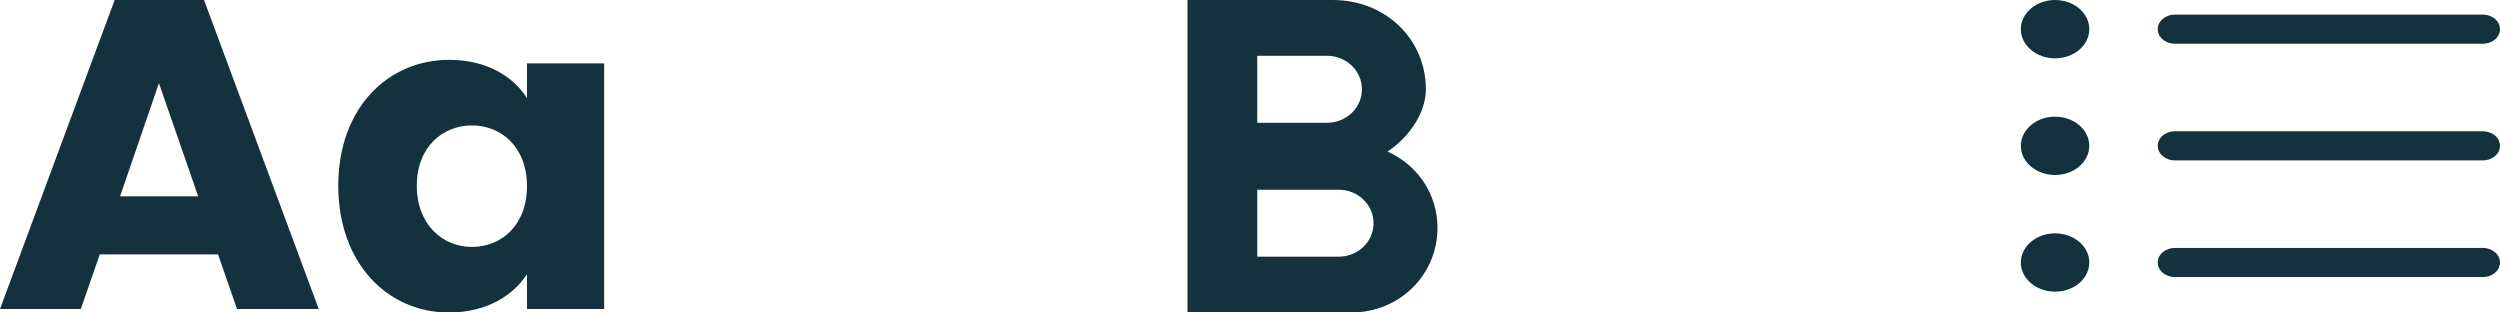 <svg width="120" height="15" viewBox="0 0 120 15" fill="none" xmlns="http://www.w3.org/2000/svg">
<path d="M66.6 7.275C67.683 6.557 68.442 5.379 68.442 4.286C68.442 1.864 66.488 0 63.977 0H57V15H64.859C67.192 15 69 13.179 69 10.939C69 9.311 68.04 7.918 66.6 7.275V7.275ZM60.349 2.679H63.698C64.624 2.679 65.372 3.396 65.372 4.286C65.372 5.175 64.624 5.893 63.698 5.893H60.349V2.679ZM64.256 12.321H60.349V9.107H64.256C65.182 9.107 65.93 9.825 65.93 10.714C65.93 11.604 65.182 12.321 64.256 12.321Z" fill="#14323E"/>
<path d="M11.376 14.831H15.299L9.794 0H5.504L0 14.831H3.879L4.789 12.211H10.466L11.376 14.831ZM9.513 9.423H5.764L7.628 3.993L9.513 9.423Z" fill="#14323E"/>
<path d="M16.237 8.915C16.237 12.634 18.599 15 21.546 15C23.344 15 24.623 14.197 25.295 13.162V14.831H29V3.042H25.295V4.711C24.645 3.676 23.366 2.873 21.567 2.873C18.599 2.873 16.237 5.197 16.237 8.915ZM25.295 8.937C25.295 10.817 24.059 11.852 22.651 11.852C21.264 11.852 20.007 10.796 20.007 8.915C20.007 7.035 21.264 6.021 22.651 6.021C24.059 6.021 25.295 7.056 25.295 8.937Z" fill="#14323E"/>
<path fill-rule="evenodd" clip-rule="evenodd" d="M103.571 12.6C103.571 12.414 103.658 12.236 103.812 12.105C103.966 11.974 104.175 11.9 104.393 11.9H119.179C119.396 11.9 119.605 11.974 119.759 12.105C119.913 12.236 120 12.414 120 12.6C120 12.786 119.913 12.964 119.759 13.095C119.605 13.226 119.396 13.3 119.179 13.3H104.393C104.175 13.3 103.966 13.226 103.812 13.095C103.658 12.964 103.571 12.786 103.571 12.6ZM103.571 7C103.571 6.814 103.658 6.636 103.812 6.505C103.966 6.374 104.175 6.3 104.393 6.3H119.179C119.396 6.3 119.605 6.374 119.759 6.505C119.913 6.636 120 6.814 120 7C120 7.186 119.913 7.364 119.759 7.495C119.605 7.626 119.396 7.7 119.179 7.7H104.393C104.175 7.7 103.966 7.626 103.812 7.495C103.658 7.364 103.571 7.186 103.571 7ZM103.571 1.4C103.571 1.214 103.658 1.036 103.812 0.905C103.966 0.774 104.175 0.7 104.393 0.7H119.179C119.396 0.7 119.605 0.774 119.759 0.905C119.913 1.036 120 1.214 120 1.4C120 1.586 119.913 1.764 119.759 1.895C119.605 2.026 119.396 2.1 119.179 2.1H104.393C104.175 2.1 103.966 2.026 103.812 1.895C103.658 1.764 103.571 1.586 103.571 1.4ZM98.643 2.8C99.079 2.8 99.496 2.652 99.805 2.39C100.113 2.127 100.286 1.771 100.286 1.4C100.286 1.029 100.113 0.673 99.805 0.41C99.496 0.147 99.079 0 98.643 0C98.207 0 97.789 0.147 97.481 0.41C97.173 0.673 97 1.029 97 1.4C97 1.771 97.173 2.127 97.481 2.39C97.789 2.652 98.207 2.8 98.643 2.8V2.8ZM98.643 8.4C99.079 8.4 99.496 8.252 99.805 7.99C100.113 7.727 100.286 7.371 100.286 7C100.286 6.629 100.113 6.273 99.805 6.01C99.496 5.747 99.079 5.6 98.643 5.6C98.207 5.6 97.789 5.747 97.481 6.01C97.173 6.273 97 6.629 97 7C97 7.371 97.173 7.727 97.481 7.99C97.789 8.252 98.207 8.4 98.643 8.4V8.4ZM98.643 14C99.079 14 99.496 13.852 99.805 13.59C100.113 13.327 100.286 12.971 100.286 12.6C100.286 12.229 100.113 11.873 99.805 11.61C99.496 11.348 99.079 11.2 98.643 11.2C98.207 11.2 97.789 11.348 97.481 11.61C97.173 11.873 97 12.229 97 12.6C97 12.971 97.173 13.327 97.481 13.59C97.789 13.852 98.207 14 98.643 14V14Z" fill="#14323E"/>
</svg>
